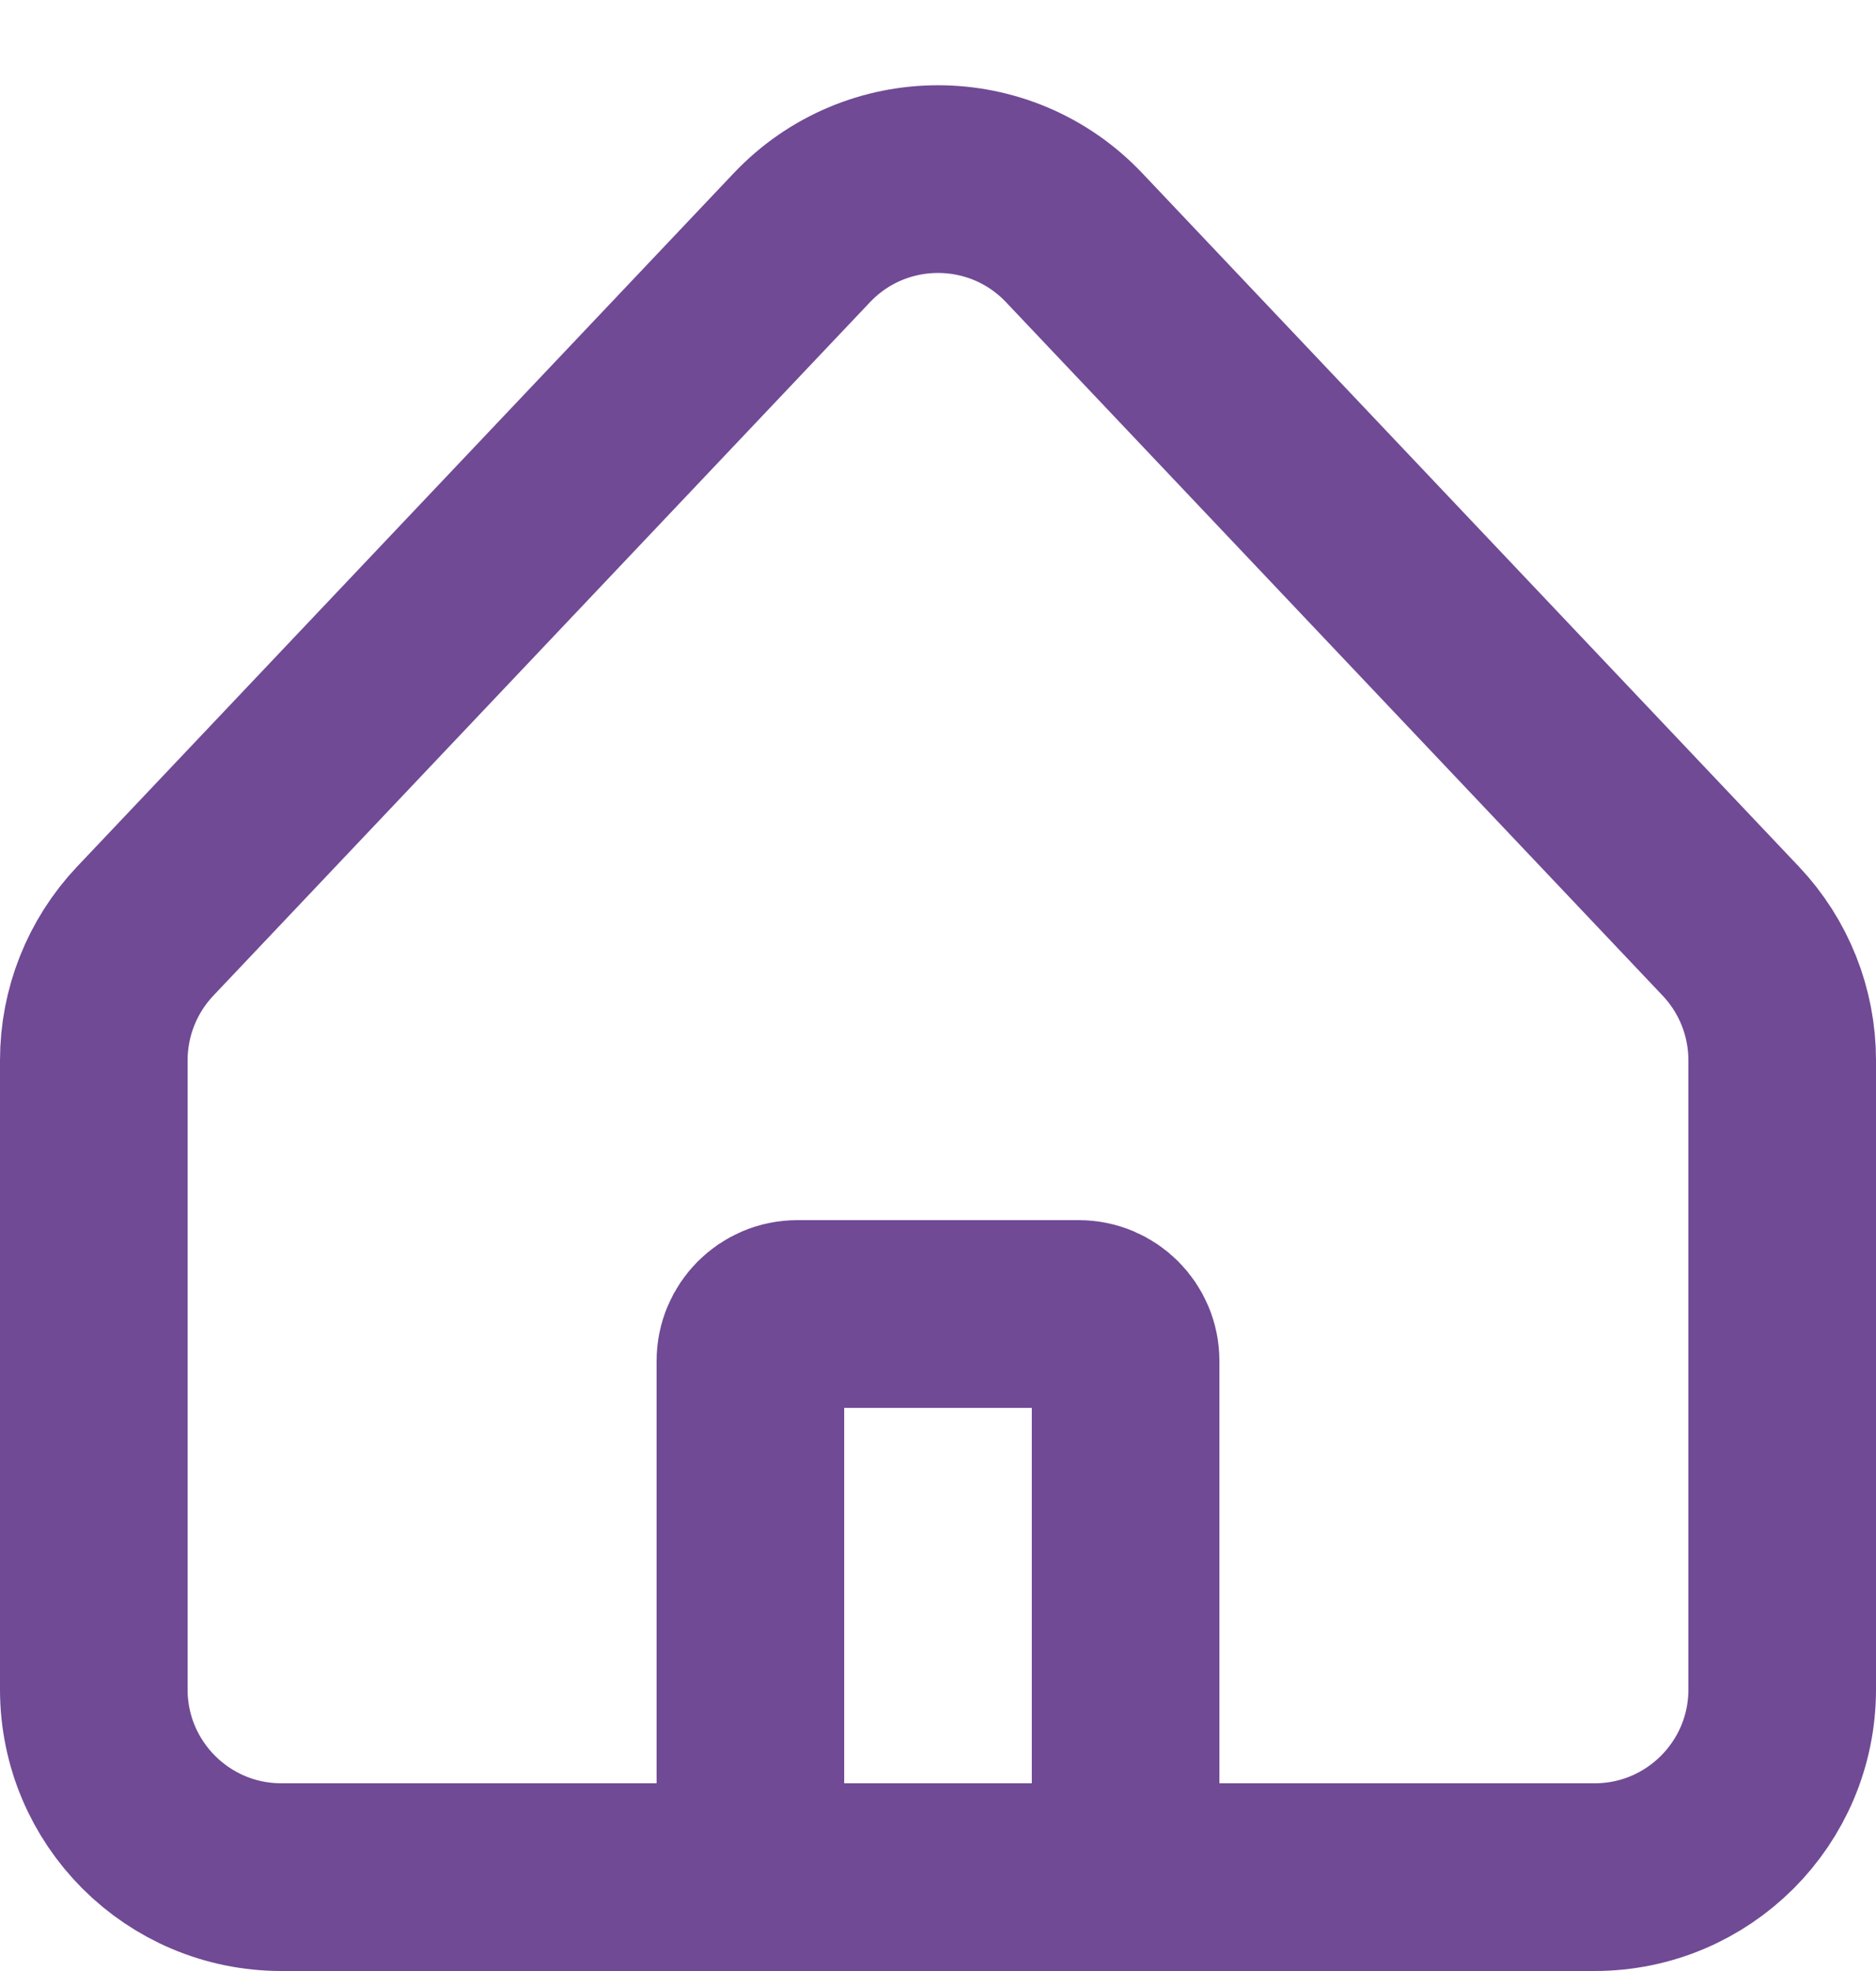 <svg width="20" height="21" viewBox="0 0 20 21" fill="none" xmlns="http://www.w3.org/2000/svg">
<path d="M8 20H3C1.895 20 1 19.105 1 18V11.297C1 10.785 1.196 10.293 1.548 9.921L8.548 2.533C9.337 1.7 10.663 1.7 11.452 2.533L18.452 9.921C18.804 10.293 19 10.785 19 11.297V18C19 19.105 18.105 20 17 20H12M8 20V14.5C8 14.224 8.224 14 8.5 14H11.5C11.776 14 12 14.224 12 14.5V20M8 20H12" stroke="#704A95" stroke-width="2"/>
</svg>
